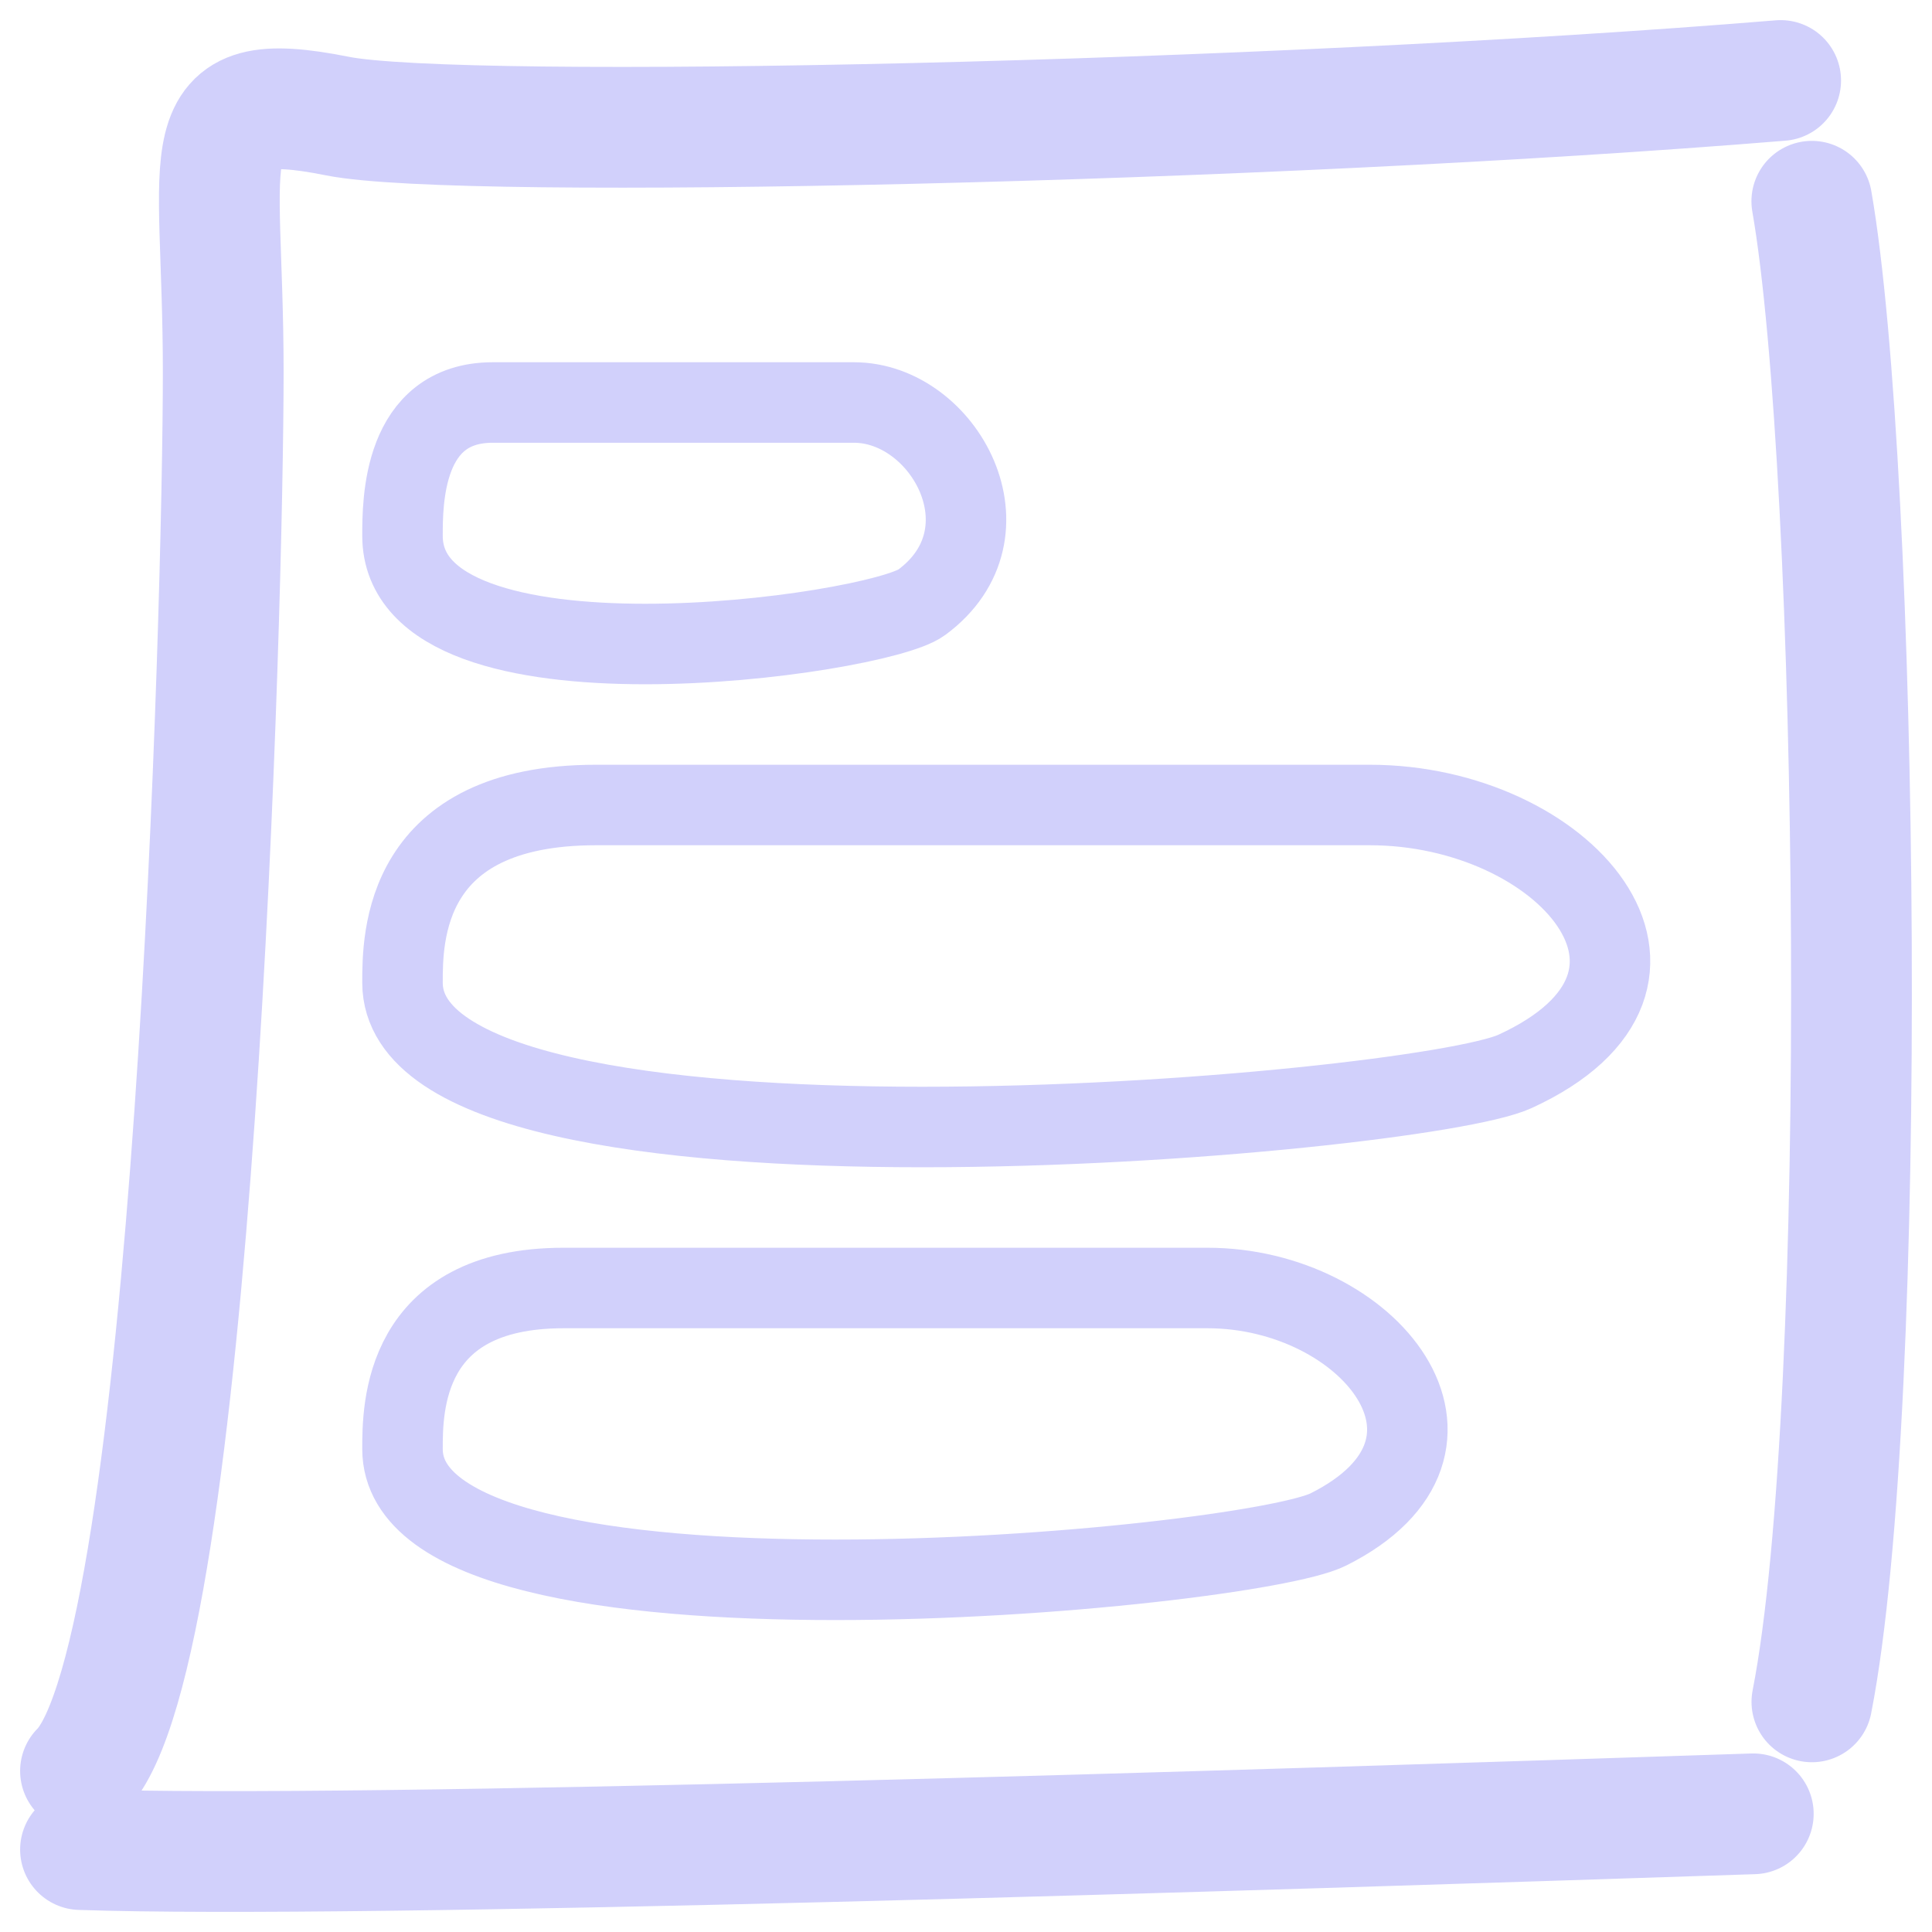 <svg width="24" height="24" viewBox="0 0 24 24" fill="none" xmlns="http://www.w3.org/2000/svg">
<path d="M22.508 21.141C23.235 17.43 23.089 5.84 22.507 2.5M21.78 22.532C15.552 22.738 4.456 23.096 1 22.976M1 22C2.418 20.588 2.773 7.446 2.773 4.621C2.773 1.796 2.319 1.069 4.192 1.442C5.73 1.749 15.718 1.526 22.12 1" stroke="#D1D0FB" stroke-width="1.5" stroke-linecap="round"/>
<path d="M16.5 19C18.586 17.957 17 16 15 16L7 16C5 16 5 17.5 5 18C5 20.5 15.5 19.5 16.5 19Z" stroke="#D1D0FB" stroke-linecap="round"/>
<path d="M11.449 7.483C12.619 6.62 11.729 5 10.608 5L6.121 5C5 5 5 6.241 5 6.655C5 8.724 10.888 7.897 11.449 7.483Z" stroke="#D1D0FB" stroke-linecap="round"/>
<path d="M18.819 13.31C21.326 12.16 19.42 10 17.017 10L7.403 10C5 10 5 11.655 5 12.207C5 14.966 17.617 13.862 18.819 13.31Z" stroke="#D1D0FB" stroke-linecap="round"/>
</svg>
